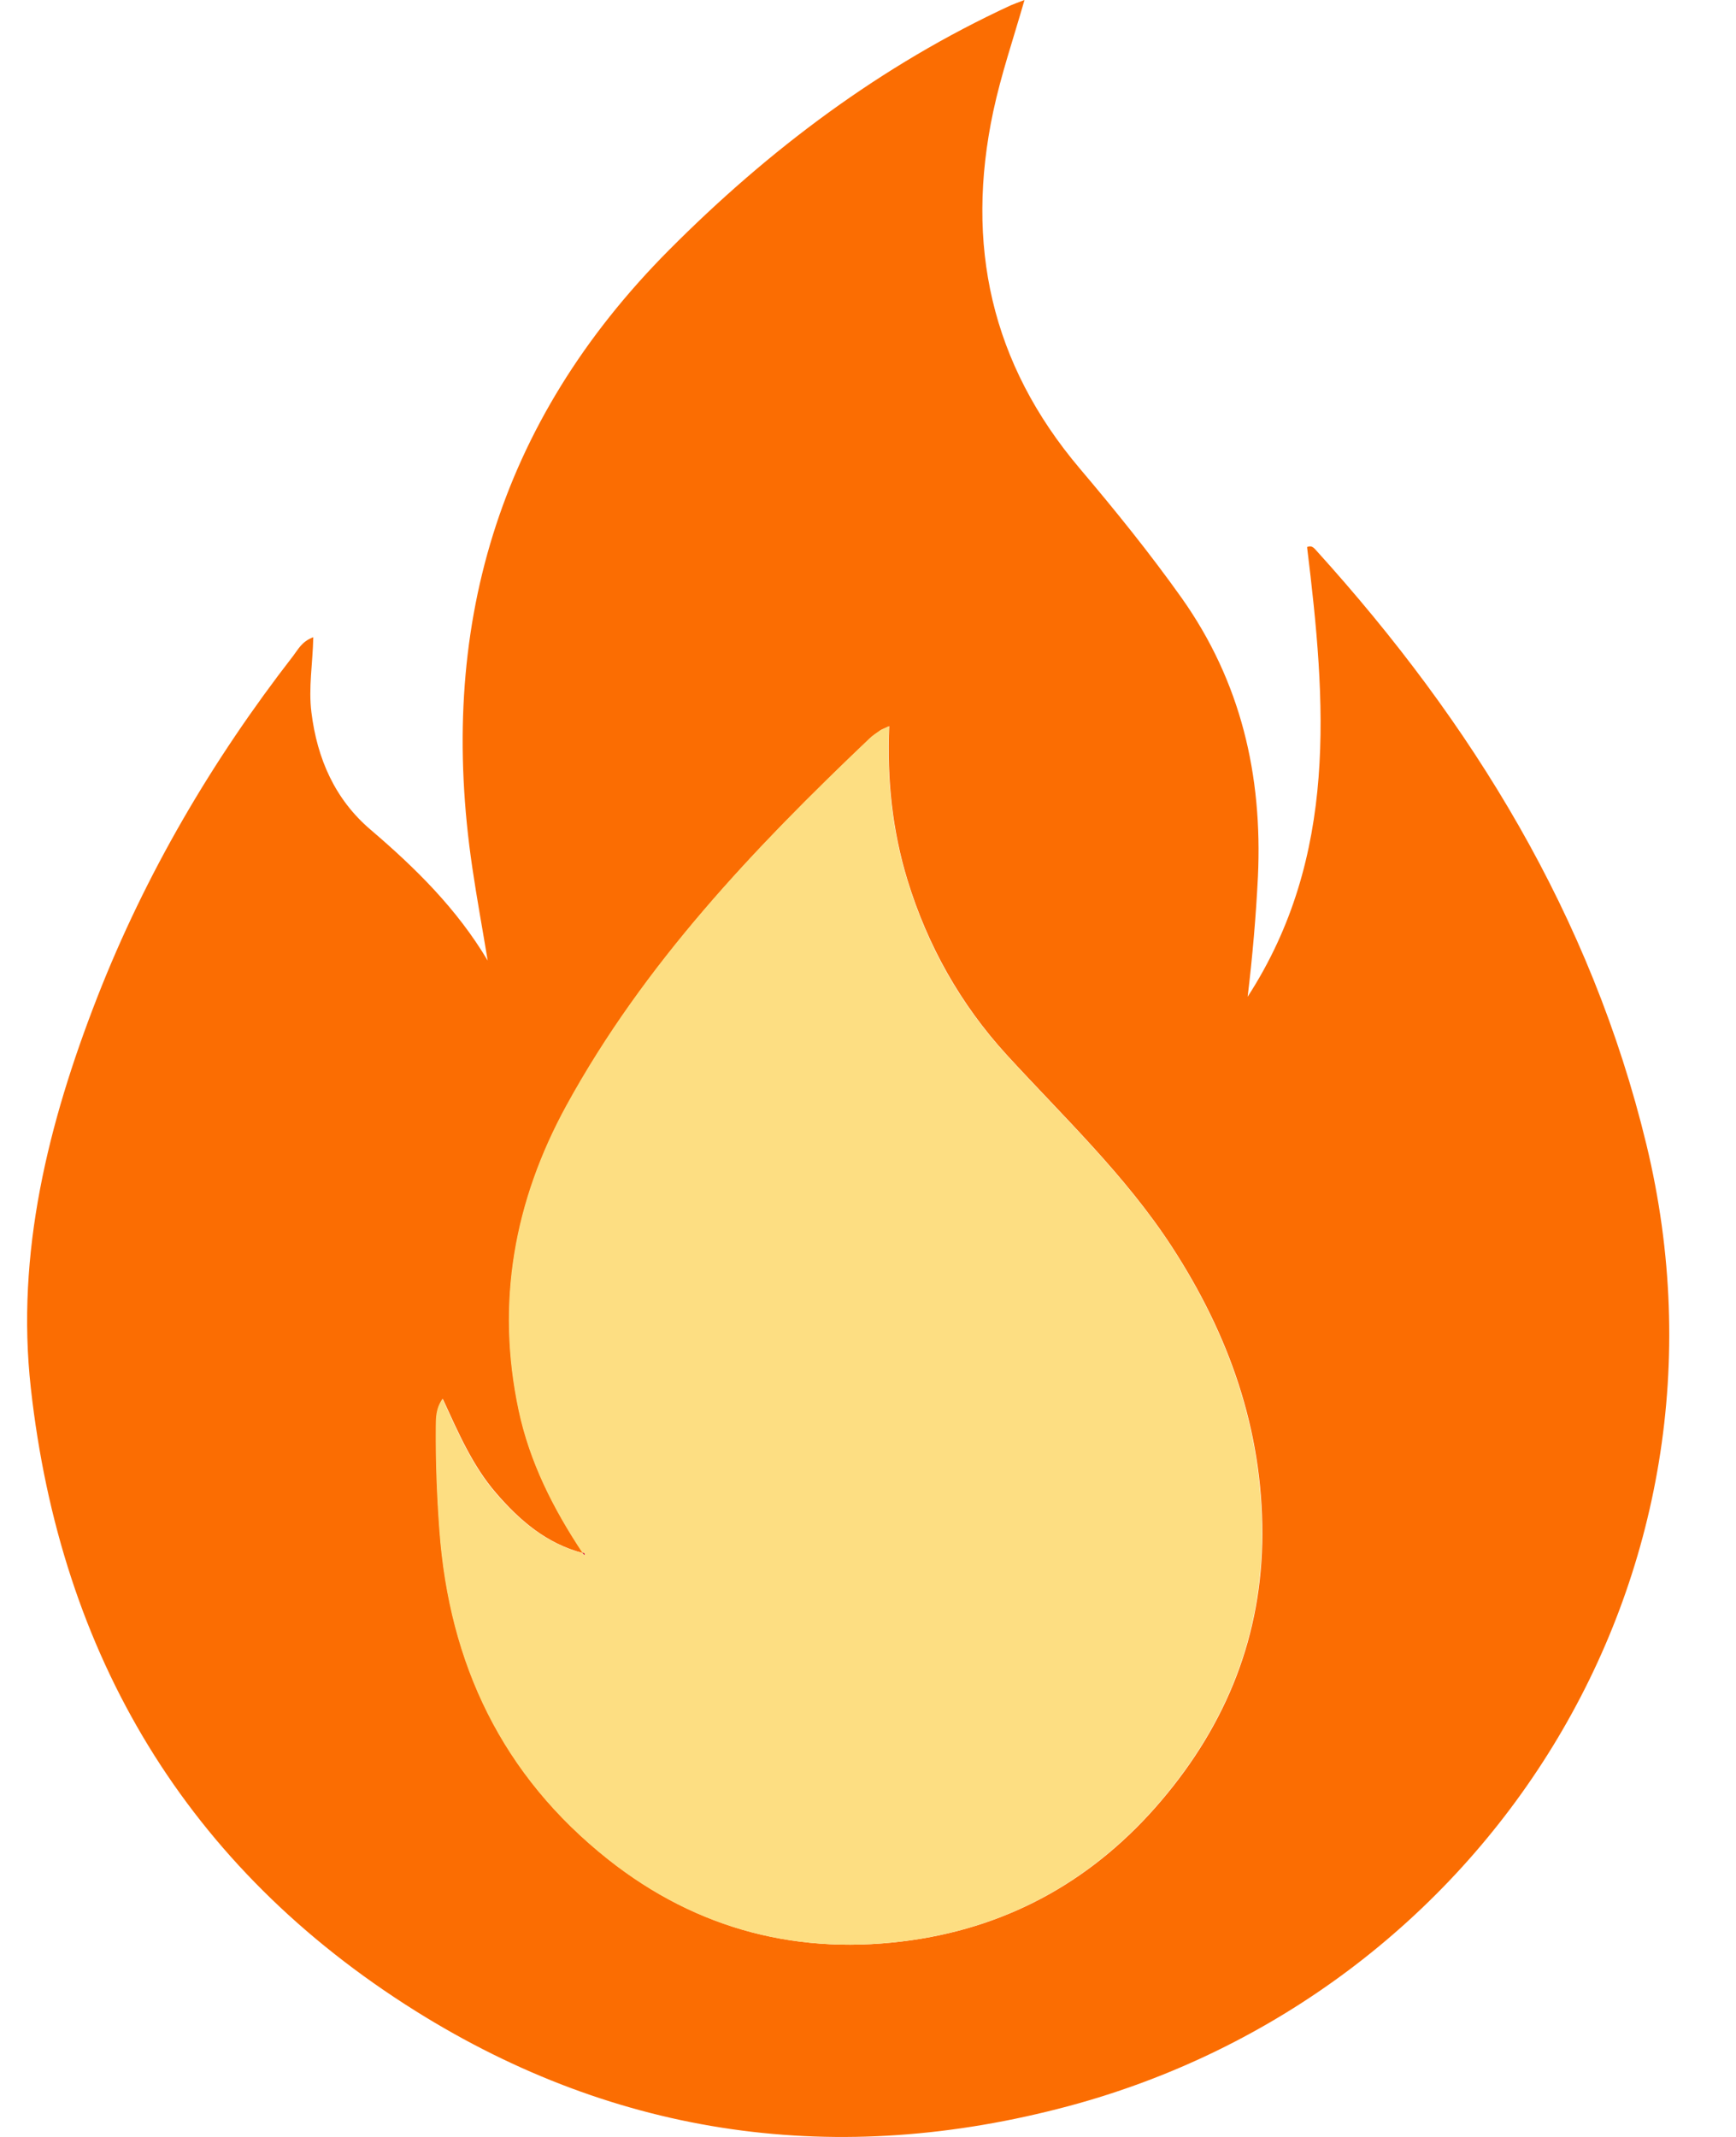 <svg width="13" height="16" viewBox="0 0 13 16" fill="none" xmlns="http://www.w3.org/2000/svg">
<path d="M12.329 8.569C11.915 6.859 11.027 5.414 9.859 4.124C9.841 4.104 9.823 4.08 9.788 4.096C9.93 5.257 10.024 6.411 9.343 7.463C9.379 7.164 9.405 6.865 9.42 6.564C9.455 5.805 9.293 5.104 8.848 4.476C8.609 4.14 8.351 3.821 8.085 3.507C7.421 2.722 7.226 1.831 7.438 0.834C7.497 0.558 7.588 0.292 7.672 0C7.62 0.02 7.594 0.029 7.569 0.04C6.599 0.488 5.761 1.117 5.009 1.873C3.724 3.166 3.273 4.716 3.537 6.497C3.571 6.729 3.614 6.96 3.652 7.192C3.421 6.804 3.112 6.5 2.776 6.213C2.509 5.986 2.375 5.682 2.332 5.333C2.309 5.148 2.342 4.969 2.346 4.771C2.26 4.803 2.233 4.862 2.196 4.91C1.588 5.694 1.09 6.542 0.728 7.468C0.361 8.409 0.118 9.384 0.231 10.394C0.453 12.392 1.396 13.982 3.112 15.057C4.628 16.006 6.279 16.23 8.002 15.769C11.119 14.934 13.114 11.816 12.329 8.569ZM8.696 13.483C8.202 14.064 7.578 14.418 6.832 14.526C5.995 14.647 5.225 14.452 4.556 13.922C3.763 13.293 3.366 12.46 3.293 11.457C3.274 11.2 3.264 10.945 3.267 10.688C3.267 10.62 3.264 10.55 3.316 10.474C3.432 10.726 3.538 10.974 3.716 11.18C3.893 11.385 4.093 11.557 4.364 11.628L4.365 11.627C4.146 11.297 3.969 10.949 3.886 10.558C3.715 9.752 3.853 8.992 4.245 8.277C4.825 7.217 5.647 6.353 6.514 5.529C6.539 5.505 6.568 5.487 6.596 5.467C6.609 5.459 6.624 5.454 6.659 5.437C6.642 5.836 6.682 6.216 6.795 6.587C6.946 7.08 7.192 7.518 7.539 7.898C7.966 8.364 8.428 8.8 8.776 9.335C9.202 9.99 9.454 10.7 9.453 11.485C9.452 12.242 9.188 12.905 8.696 13.483Z" fill="#FB6D02"/>
<path d="M4.362 11.627C4.143 11.297 3.966 10.949 3.883 10.558C3.712 9.752 3.85 8.992 4.241 8.277C4.822 7.217 5.644 6.354 6.511 5.529C6.535 5.506 6.565 5.487 6.593 5.467C6.606 5.459 6.622 5.454 6.657 5.438C6.64 5.836 6.679 6.216 6.793 6.587C6.943 7.08 7.189 7.518 7.537 7.898C7.963 8.364 8.426 8.8 8.774 9.335C9.199 9.99 9.451 10.7 9.45 11.485C9.449 12.242 9.185 12.905 8.693 13.483C8.199 14.064 7.576 14.418 6.829 14.526C5.992 14.647 5.222 14.452 4.553 13.922C3.76 13.293 3.363 12.46 3.29 11.457C3.271 11.2 3.261 10.945 3.263 10.688C3.264 10.62 3.261 10.55 3.313 10.474C3.429 10.726 3.535 10.974 3.712 11.18C3.89 11.385 4.09 11.557 4.361 11.628C4.366 11.634 4.372 11.64 4.378 11.646C4.378 11.642 4.379 11.636 4.377 11.634C4.373 11.63 4.367 11.629 4.362 11.627Z" fill="#FDDE82"/>
<path d="M4.362 11.625C4.367 11.627 4.373 11.628 4.377 11.632C4.379 11.634 4.377 11.64 4.377 11.644C4.372 11.638 4.366 11.632 4.361 11.626C4.361 11.627 4.362 11.625 4.362 11.625Z" fill="#D00128"/>
</svg>
